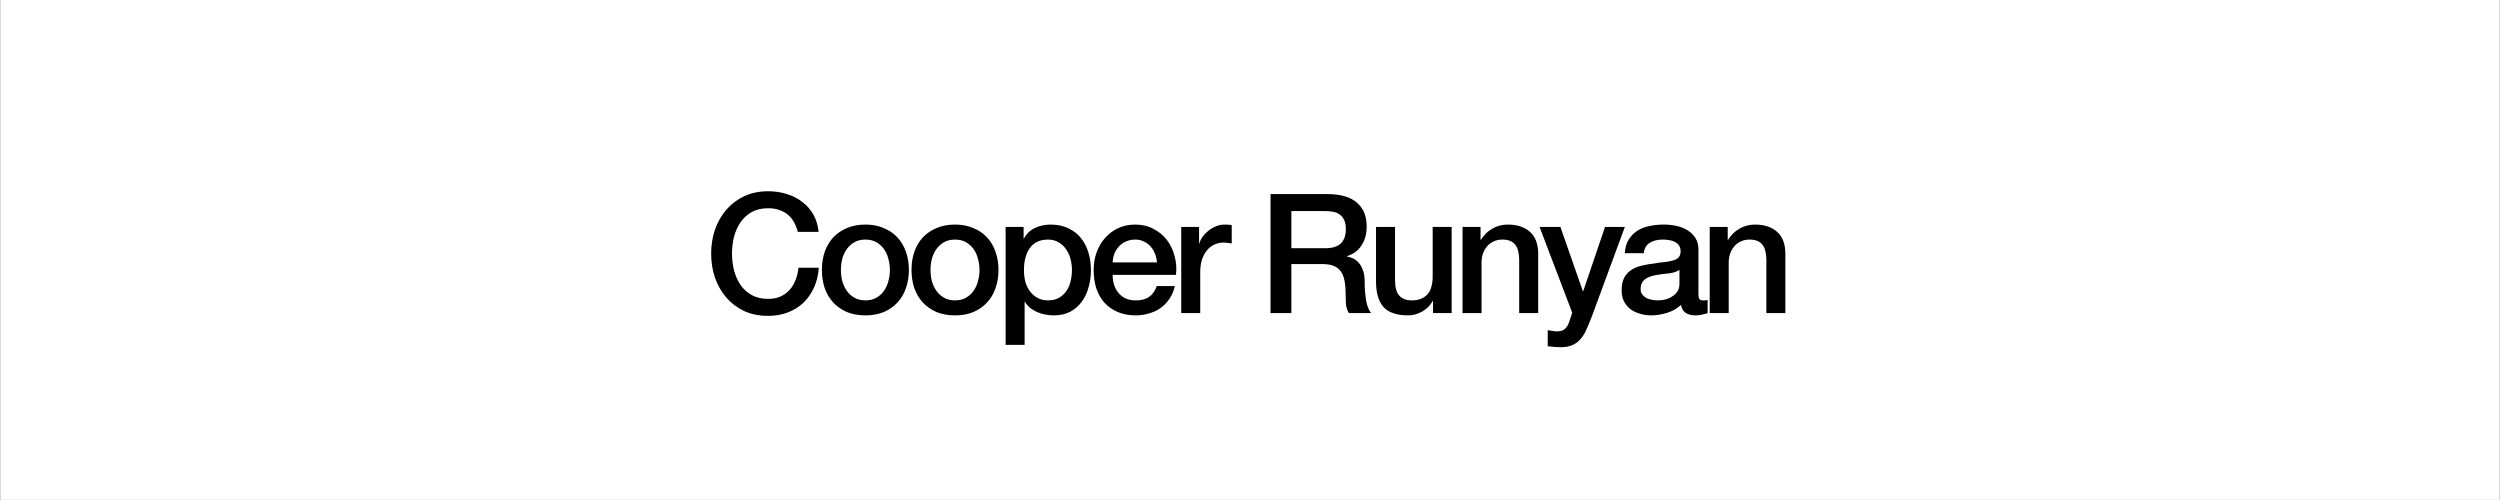 <svg width="4001" height="800" viewBox="0 0 4001 800" fill="none" xmlns="http://www.w3.org/2000/svg">
<rect x="0" y="0" width="4001" height="800" fill="#808080" stroke="none"/>
<rect width="4000" height="800" transform="translate(0.5)" fill="white"/>
<path d="M1276.8 371.133C1275.38 365.622 1273.42 360.556 1270.93 355.933C1268.44 351.311 1265.24 347.311 1261.33 343.933C1257.42 340.556 1252.8 337.978 1247.47 336.2C1242.31 334.244 1236.27 333.267 1229.33 333.267C1219.2 333.267 1210.4 335.311 1202.93 339.4C1195.64 343.489 1189.69 349 1185.07 355.933C1180.44 362.689 1176.98 370.422 1174.67 379.133C1172.53 387.844 1171.47 396.733 1171.47 405.8C1171.47 414.867 1172.53 423.756 1174.67 432.467C1176.98 441.178 1180.44 449 1185.07 455.933C1189.69 462.689 1195.64 468.111 1202.93 472.2C1210.4 476.289 1219.2 478.333 1229.33 478.333C1236.8 478.333 1243.38 477.089 1249.07 474.6C1254.76 471.933 1259.64 468.378 1263.73 463.933C1267.82 459.311 1271.02 453.978 1273.33 447.933C1275.64 441.889 1277.16 435.4 1277.87 428.467H1310.4C1309.69 439.844 1307.2 450.244 1302.93 459.667C1298.84 469.089 1293.24 477.267 1286.13 484.2C1279.02 490.956 1270.67 496.2 1261.07 499.933C1251.47 503.667 1240.89 505.533 1229.33 505.533C1215.11 505.533 1202.31 502.956 1190.93 497.8C1179.73 492.467 1170.22 485.267 1162.4 476.2C1154.58 467.133 1148.53 456.556 1144.27 444.467C1140.18 432.378 1138.13 419.489 1138.13 405.8C1138.13 392.289 1140.18 379.489 1144.27 367.4C1148.53 355.311 1154.58 344.733 1162.4 335.667C1170.22 326.6 1179.73 319.4 1190.93 314.067C1202.31 308.733 1215.11 306.067 1229.33 306.067C1240 306.067 1250.04 307.578 1259.47 310.6C1268.89 313.444 1277.16 317.711 1284.27 323.4C1291.56 328.911 1297.42 335.667 1301.87 343.667C1306.31 351.667 1309.07 360.822 1310.13 371.133H1276.8ZM1384.98 504.733C1373.96 504.733 1364.09 502.956 1355.38 499.4C1346.85 495.667 1339.56 490.6 1333.51 484.2C1327.65 477.8 1323.11 470.156 1319.91 461.267C1316.89 452.378 1315.38 442.6 1315.38 431.933C1315.38 421.444 1316.89 411.756 1319.91 402.867C1323.11 393.978 1327.65 386.333 1333.51 379.933C1339.56 373.533 1346.85 368.556 1355.38 365C1364.09 361.267 1373.96 359.4 1384.98 359.4C1396 359.4 1405.78 361.267 1414.31 365C1423.03 368.556 1430.31 373.533 1436.18 379.933C1442.23 386.333 1446.76 393.978 1449.78 402.867C1452.98 411.756 1454.58 421.444 1454.58 431.933C1454.58 442.6 1452.98 452.378 1449.78 461.267C1446.76 470.156 1442.23 477.8 1436.18 484.2C1430.31 490.6 1423.03 495.667 1414.31 499.4C1405.78 502.956 1396 504.733 1384.98 504.733ZM1384.98 480.733C1391.74 480.733 1397.6 479.311 1402.58 476.467C1407.56 473.622 1411.65 469.889 1414.85 465.267C1418.05 460.644 1420.36 455.489 1421.78 449.8C1423.38 443.933 1424.18 437.978 1424.18 431.933C1424.18 426.067 1423.38 420.2 1421.78 414.333C1420.36 408.467 1418.05 403.311 1414.85 398.867C1411.65 394.244 1407.56 390.511 1402.58 387.667C1397.6 384.822 1391.74 383.4 1384.98 383.4C1378.23 383.4 1372.36 384.822 1367.38 387.667C1362.4 390.511 1358.31 394.244 1355.11 398.867C1351.91 403.311 1349.51 408.467 1347.91 414.333C1346.49 420.2 1345.78 426.067 1345.78 431.933C1345.78 437.978 1346.49 443.933 1347.91 449.8C1349.51 455.489 1351.91 460.644 1355.11 465.267C1358.31 469.889 1362.4 473.622 1367.38 476.467C1372.36 479.311 1378.23 480.733 1384.98 480.733ZM1528.39 504.733C1517.37 504.733 1507.5 502.956 1498.79 499.4C1490.25 495.667 1482.97 490.6 1476.92 484.2C1471.05 477.8 1466.52 470.156 1463.32 461.267C1460.3 452.378 1458.79 442.6 1458.79 431.933C1458.79 421.444 1460.3 411.756 1463.32 402.867C1466.52 393.978 1471.05 386.333 1476.92 379.933C1482.97 373.533 1490.25 368.556 1498.79 365C1507.5 361.267 1517.37 359.4 1528.39 359.4C1539.41 359.4 1549.19 361.267 1557.72 365C1566.43 368.556 1573.72 373.533 1579.59 379.933C1585.63 386.333 1590.17 393.978 1593.19 402.867C1596.39 411.756 1597.99 421.444 1597.99 431.933C1597.99 442.6 1596.39 452.378 1593.19 461.267C1590.17 470.156 1585.63 477.8 1579.59 484.2C1573.72 490.6 1566.43 495.667 1557.72 499.4C1549.19 502.956 1539.41 504.733 1528.39 504.733ZM1528.39 480.733C1535.14 480.733 1541.01 479.311 1545.99 476.467C1550.97 473.622 1555.05 469.889 1558.25 465.267C1561.45 460.644 1563.77 455.489 1565.19 449.8C1566.79 443.933 1567.59 437.978 1567.59 431.933C1567.59 426.067 1566.79 420.2 1565.19 414.333C1563.77 408.467 1561.45 403.311 1558.25 398.867C1555.05 394.244 1550.97 390.511 1545.99 387.667C1541.01 384.822 1535.14 383.4 1528.39 383.4C1521.63 383.4 1515.77 384.822 1510.79 387.667C1505.81 390.511 1501.72 394.244 1498.52 398.867C1495.32 403.311 1492.92 408.467 1491.32 414.333C1489.9 420.2 1489.19 426.067 1489.19 431.933C1489.19 437.978 1489.9 443.933 1491.32 449.8C1492.92 455.489 1495.32 460.644 1498.52 465.267C1501.72 469.889 1505.81 473.622 1510.79 476.467C1515.77 479.311 1521.63 480.733 1528.39 480.733ZM1609.39 363.133H1638.19V381.8H1638.73C1642.99 373.8 1648.95 368.111 1656.59 364.733C1664.24 361.178 1672.5 359.4 1681.39 359.4C1692.24 359.4 1701.66 361.356 1709.66 365.267C1717.84 369 1724.59 374.244 1729.93 381C1735.26 387.578 1739.26 395.311 1741.93 404.2C1744.59 413.089 1745.93 422.6 1745.93 432.733C1745.93 441.978 1744.68 450.956 1742.19 459.667C1739.88 468.378 1736.24 476.111 1731.26 482.867C1726.46 489.444 1720.33 494.778 1712.86 498.867C1705.39 502.778 1696.59 504.733 1686.46 504.733C1682.02 504.733 1677.57 504.289 1673.13 503.4C1668.68 502.689 1664.42 501.444 1660.33 499.667C1656.24 497.889 1652.42 495.667 1648.86 493C1645.48 490.156 1642.64 486.867 1640.33 483.133H1639.79V551.933H1609.39V363.133ZM1715.53 432.2C1715.53 425.978 1714.73 419.933 1713.13 414.067C1711.53 408.2 1709.13 403.044 1705.93 398.6C1702.73 393.978 1698.73 390.333 1693.93 387.667C1689.13 384.822 1683.62 383.4 1677.39 383.4C1664.59 383.4 1654.9 387.844 1648.33 396.733C1641.93 405.622 1638.73 417.444 1638.73 432.2C1638.73 439.133 1639.53 445.622 1641.13 451.667C1642.9 457.533 1645.48 462.6 1648.86 466.867C1652.24 471.133 1656.24 474.511 1660.86 477C1665.66 479.489 1671.17 480.733 1677.39 480.733C1684.33 480.733 1690.19 479.311 1694.99 476.467C1699.79 473.622 1703.7 469.978 1706.73 465.533C1709.93 460.911 1712.15 455.756 1713.39 450.067C1714.82 444.2 1715.53 438.244 1715.53 432.2ZM1851.61 419.933C1851.26 415.133 1850.19 410.511 1848.41 406.067C1846.81 401.622 1844.5 397.8 1841.48 394.6C1838.64 391.222 1835.08 388.556 1830.81 386.6C1826.73 384.467 1822.1 383.4 1816.95 383.4C1811.61 383.4 1806.73 384.378 1802.28 386.333C1798.01 388.111 1794.28 390.689 1791.08 394.067C1788.06 397.267 1785.57 401.089 1783.61 405.533C1781.84 409.978 1780.86 414.778 1780.68 419.933H1851.61ZM1780.68 439.933C1780.68 445.267 1781.39 450.422 1782.81 455.4C1784.41 460.378 1786.73 464.733 1789.75 468.467C1792.77 472.2 1796.59 475.222 1801.21 477.533C1805.84 479.667 1811.35 480.733 1817.75 480.733C1826.64 480.733 1833.75 478.867 1839.08 475.133C1844.59 471.222 1848.68 465.444 1851.35 457.8H1880.15C1878.55 465.267 1875.79 471.933 1871.88 477.8C1867.97 483.667 1863.26 488.644 1857.75 492.733C1852.24 496.644 1846.01 499.578 1839.08 501.533C1832.33 503.667 1825.21 504.733 1817.75 504.733C1806.9 504.733 1797.3 502.956 1788.95 499.4C1780.59 495.844 1773.48 490.867 1767.61 484.467C1761.93 478.067 1757.57 470.422 1754.55 461.533C1751.7 452.644 1750.28 442.867 1750.28 432.2C1750.28 422.422 1751.79 413.178 1754.81 404.467C1758.01 395.578 1762.46 387.844 1768.15 381.267C1774.01 374.511 1781.04 369.178 1789.21 365.267C1797.39 361.356 1806.64 359.4 1816.95 359.4C1827.79 359.4 1837.48 361.711 1846.01 366.333C1854.73 370.778 1861.93 376.733 1867.61 384.2C1873.3 391.667 1877.39 400.289 1879.88 410.067C1882.55 419.667 1883.26 429.622 1882.01 439.933H1780.68ZM1890.46 363.133H1918.99V389.8H1919.52C1920.41 386.067 1922.1 382.422 1924.59 378.867C1927.26 375.311 1930.37 372.111 1933.92 369.267C1937.66 366.244 1941.75 363.844 1946.19 362.067C1950.64 360.289 1955.17 359.4 1959.79 359.4C1963.35 359.4 1965.75 359.489 1966.99 359.667C1968.41 359.844 1969.84 360.022 1971.26 360.2V389.533C1969.12 389.178 1966.9 388.911 1964.59 388.733C1962.46 388.378 1960.32 388.2 1958.19 388.2C1953.04 388.2 1948.15 389.267 1943.52 391.4C1939.08 393.356 1935.17 396.378 1931.79 400.467C1928.41 404.378 1925.75 409.267 1923.79 415.133C1921.84 421 1920.86 427.756 1920.86 435.4V501H1890.46V363.133ZM2033.36 310.6H2124.29C2145.27 310.6 2161 315.133 2171.49 324.2C2181.98 333.267 2187.23 345.889 2187.23 362.067C2187.23 371.133 2185.89 378.689 2183.23 384.733C2180.56 390.6 2177.45 395.4 2173.89 399.133C2170.34 402.689 2166.78 405.267 2163.23 406.867C2159.85 408.467 2157.36 409.533 2155.76 410.067V410.6C2158.6 410.956 2161.63 411.844 2164.83 413.267C2168.2 414.689 2171.32 417 2174.16 420.2C2177 423.222 2179.32 427.222 2181.09 432.2C2183.05 437.178 2184.03 443.4 2184.03 450.867C2184.03 462.067 2184.83 472.289 2186.43 481.533C2188.2 490.6 2190.87 497.089 2194.43 501H2158.69C2156.2 496.911 2154.69 492.378 2154.16 487.4C2153.8 482.422 2153.63 477.622 2153.63 473C2153.63 464.289 2153.09 456.822 2152.03 450.6C2150.96 444.2 2149 438.956 2146.16 434.867C2143.32 430.6 2139.4 427.489 2134.43 425.533C2129.63 423.578 2123.4 422.6 2115.76 422.6H2066.69V501H2033.36V310.6ZM2066.69 397.267H2121.36C2132.03 397.267 2140.12 394.778 2145.63 389.8C2151.14 384.644 2153.89 377 2153.89 366.867C2153.89 360.822 2153 355.933 2151.23 352.2C2149.45 348.289 2146.96 345.267 2143.76 343.133C2140.74 341 2137.18 339.578 2133.09 338.867C2129.18 338.156 2125.09 337.8 2120.83 337.8H2066.69V397.267ZM2323.25 501H2293.39V481.8H2292.85C2289.12 488.733 2283.52 494.333 2276.05 498.6C2268.77 502.689 2261.3 504.733 2253.65 504.733C2235.52 504.733 2222.37 500.289 2214.19 491.4C2206.19 482.333 2202.19 468.733 2202.19 450.6V363.133H2232.59V447.667C2232.59 459.756 2234.9 468.289 2239.52 473.267C2244.14 478.244 2250.63 480.733 2258.99 480.733C2265.39 480.733 2270.72 479.756 2274.99 477.8C2279.25 475.844 2282.72 473.267 2285.39 470.067C2288.05 466.689 2289.92 462.689 2290.99 458.067C2292.23 453.444 2292.85 448.467 2292.85 443.133V363.133H2323.25V501ZM2340.65 363.133H2369.45V383.4L2369.98 383.933C2374.6 376.289 2380.65 370.333 2388.11 366.067C2395.58 361.622 2403.85 359.4 2412.91 359.4C2428.02 359.4 2439.93 363.311 2448.65 371.133C2457.36 378.956 2461.71 390.689 2461.71 406.333V501H2431.31V414.333C2430.96 403.489 2428.65 395.667 2424.38 390.867C2420.11 385.889 2413.45 383.4 2404.38 383.4C2399.22 383.4 2394.6 384.378 2390.51 386.333C2386.42 388.111 2382.96 390.689 2380.11 394.067C2377.27 397.267 2375.05 401.089 2373.45 405.533C2371.85 409.978 2371.05 414.689 2371.05 419.667V501H2340.65V363.133ZM2463.9 363.133H2497.24L2533.24 466.067H2533.77L2568.7 363.133H2600.44L2546.84 508.467C2544.35 514.689 2541.86 520.644 2539.37 526.333C2537.06 532.022 2534.13 537 2530.57 541.267C2527.19 545.711 2522.93 549.178 2517.77 551.667C2512.62 554.333 2506.04 555.667 2498.04 555.667C2490.93 555.667 2483.9 555.133 2476.97 554.067V528.467C2479.46 528.822 2481.86 529.178 2484.17 529.533C2486.48 530.067 2488.88 530.333 2491.37 530.333C2494.93 530.333 2497.86 529.889 2500.17 529C2502.48 528.111 2504.35 526.778 2505.77 525C2507.37 523.4 2508.7 521.444 2509.77 519.133C2510.84 516.822 2511.82 514.156 2512.7 511.133L2516.17 500.467L2463.9 363.133ZM2718.19 470.333C2718.19 474.067 2718.63 476.733 2719.52 478.333C2720.59 479.933 2722.54 480.733 2725.39 480.733C2726.27 480.733 2727.34 480.733 2728.59 480.733C2729.83 480.733 2731.25 480.556 2732.85 480.2V501.267C2731.79 501.622 2730.36 501.978 2728.59 502.333C2726.99 502.867 2725.3 503.311 2723.52 503.667C2721.74 504.022 2719.96 504.289 2718.19 504.467C2716.41 504.644 2714.9 504.733 2713.65 504.733C2707.43 504.733 2702.27 503.489 2698.19 501C2694.1 498.511 2691.43 494.156 2690.19 487.933C2684.14 493.8 2676.67 498.067 2667.79 500.733C2659.07 503.4 2650.63 504.733 2642.45 504.733C2636.23 504.733 2630.27 503.844 2624.59 502.067C2618.9 500.467 2613.83 498.067 2609.39 494.867C2605.12 491.489 2601.65 487.311 2598.99 482.333C2596.5 477.178 2595.25 471.222 2595.25 464.467C2595.25 455.933 2596.76 449 2599.79 443.667C2602.99 438.333 2607.07 434.156 2612.05 431.133C2617.21 428.111 2622.9 425.978 2629.12 424.733C2635.52 423.311 2641.92 422.244 2648.32 421.533C2653.83 420.467 2659.07 419.756 2664.05 419.4C2669.03 418.867 2673.39 418.067 2677.12 417C2681.03 415.933 2684.05 414.333 2686.19 412.2C2688.5 409.889 2689.65 406.511 2689.65 402.067C2689.65 398.156 2688.67 394.956 2686.72 392.467C2684.94 389.978 2682.63 388.111 2679.79 386.867C2677.12 385.444 2674.1 384.556 2670.72 384.2C2667.34 383.667 2664.14 383.4 2661.12 383.4C2652.59 383.4 2645.56 385.178 2640.05 388.733C2634.54 392.289 2631.43 397.8 2630.72 405.267H2600.32C2600.85 396.378 2602.99 389 2606.72 383.133C2610.45 377.267 2615.16 372.556 2620.85 369C2626.72 365.444 2633.3 362.956 2640.59 361.533C2647.87 360.111 2655.34 359.4 2662.99 359.4C2669.74 359.4 2676.41 360.111 2682.99 361.533C2689.56 362.956 2695.43 365.267 2700.59 368.467C2705.92 371.667 2710.19 375.844 2713.39 381C2716.59 385.978 2718.19 392.111 2718.19 399.4V470.333ZM2687.79 431.933C2683.16 434.956 2677.47 436.822 2670.72 437.533C2663.96 438.067 2657.21 438.956 2650.45 440.2C2647.25 440.733 2644.14 441.533 2641.12 442.6C2638.1 443.489 2635.43 444.822 2633.12 446.6C2630.81 448.2 2628.94 450.422 2627.52 453.267C2626.27 455.933 2625.65 459.222 2625.65 463.133C2625.65 466.511 2626.63 469.356 2628.59 471.667C2630.54 473.978 2632.85 475.844 2635.52 477.267C2638.36 478.511 2641.39 479.4 2644.59 479.933C2647.96 480.467 2650.99 480.733 2653.65 480.733C2657.03 480.733 2660.67 480.289 2664.59 479.4C2668.5 478.511 2672.14 477 2675.52 474.867C2679.07 472.733 2682.01 470.067 2684.32 466.867C2686.63 463.489 2687.79 459.4 2687.79 454.6V431.933ZM2736.23 363.133H2765.03V383.4L2765.56 383.933C2770.18 376.289 2776.23 370.333 2783.7 366.067C2791.16 361.622 2799.43 359.4 2808.5 359.4C2823.61 359.4 2835.52 363.311 2844.23 371.133C2852.94 378.956 2857.3 390.689 2857.3 406.333V501H2826.9V414.333C2826.54 403.489 2824.23 395.667 2819.96 390.867C2815.7 385.889 2809.03 383.4 2799.96 383.4C2794.81 383.4 2790.18 384.378 2786.1 386.333C2782.01 388.111 2778.54 390.689 2775.7 394.067C2772.85 397.267 2770.63 401.089 2769.03 405.533C2767.43 409.978 2766.63 414.689 2766.63 419.667V501H2736.23V363.133Z" fill="black"/>
</svg>
